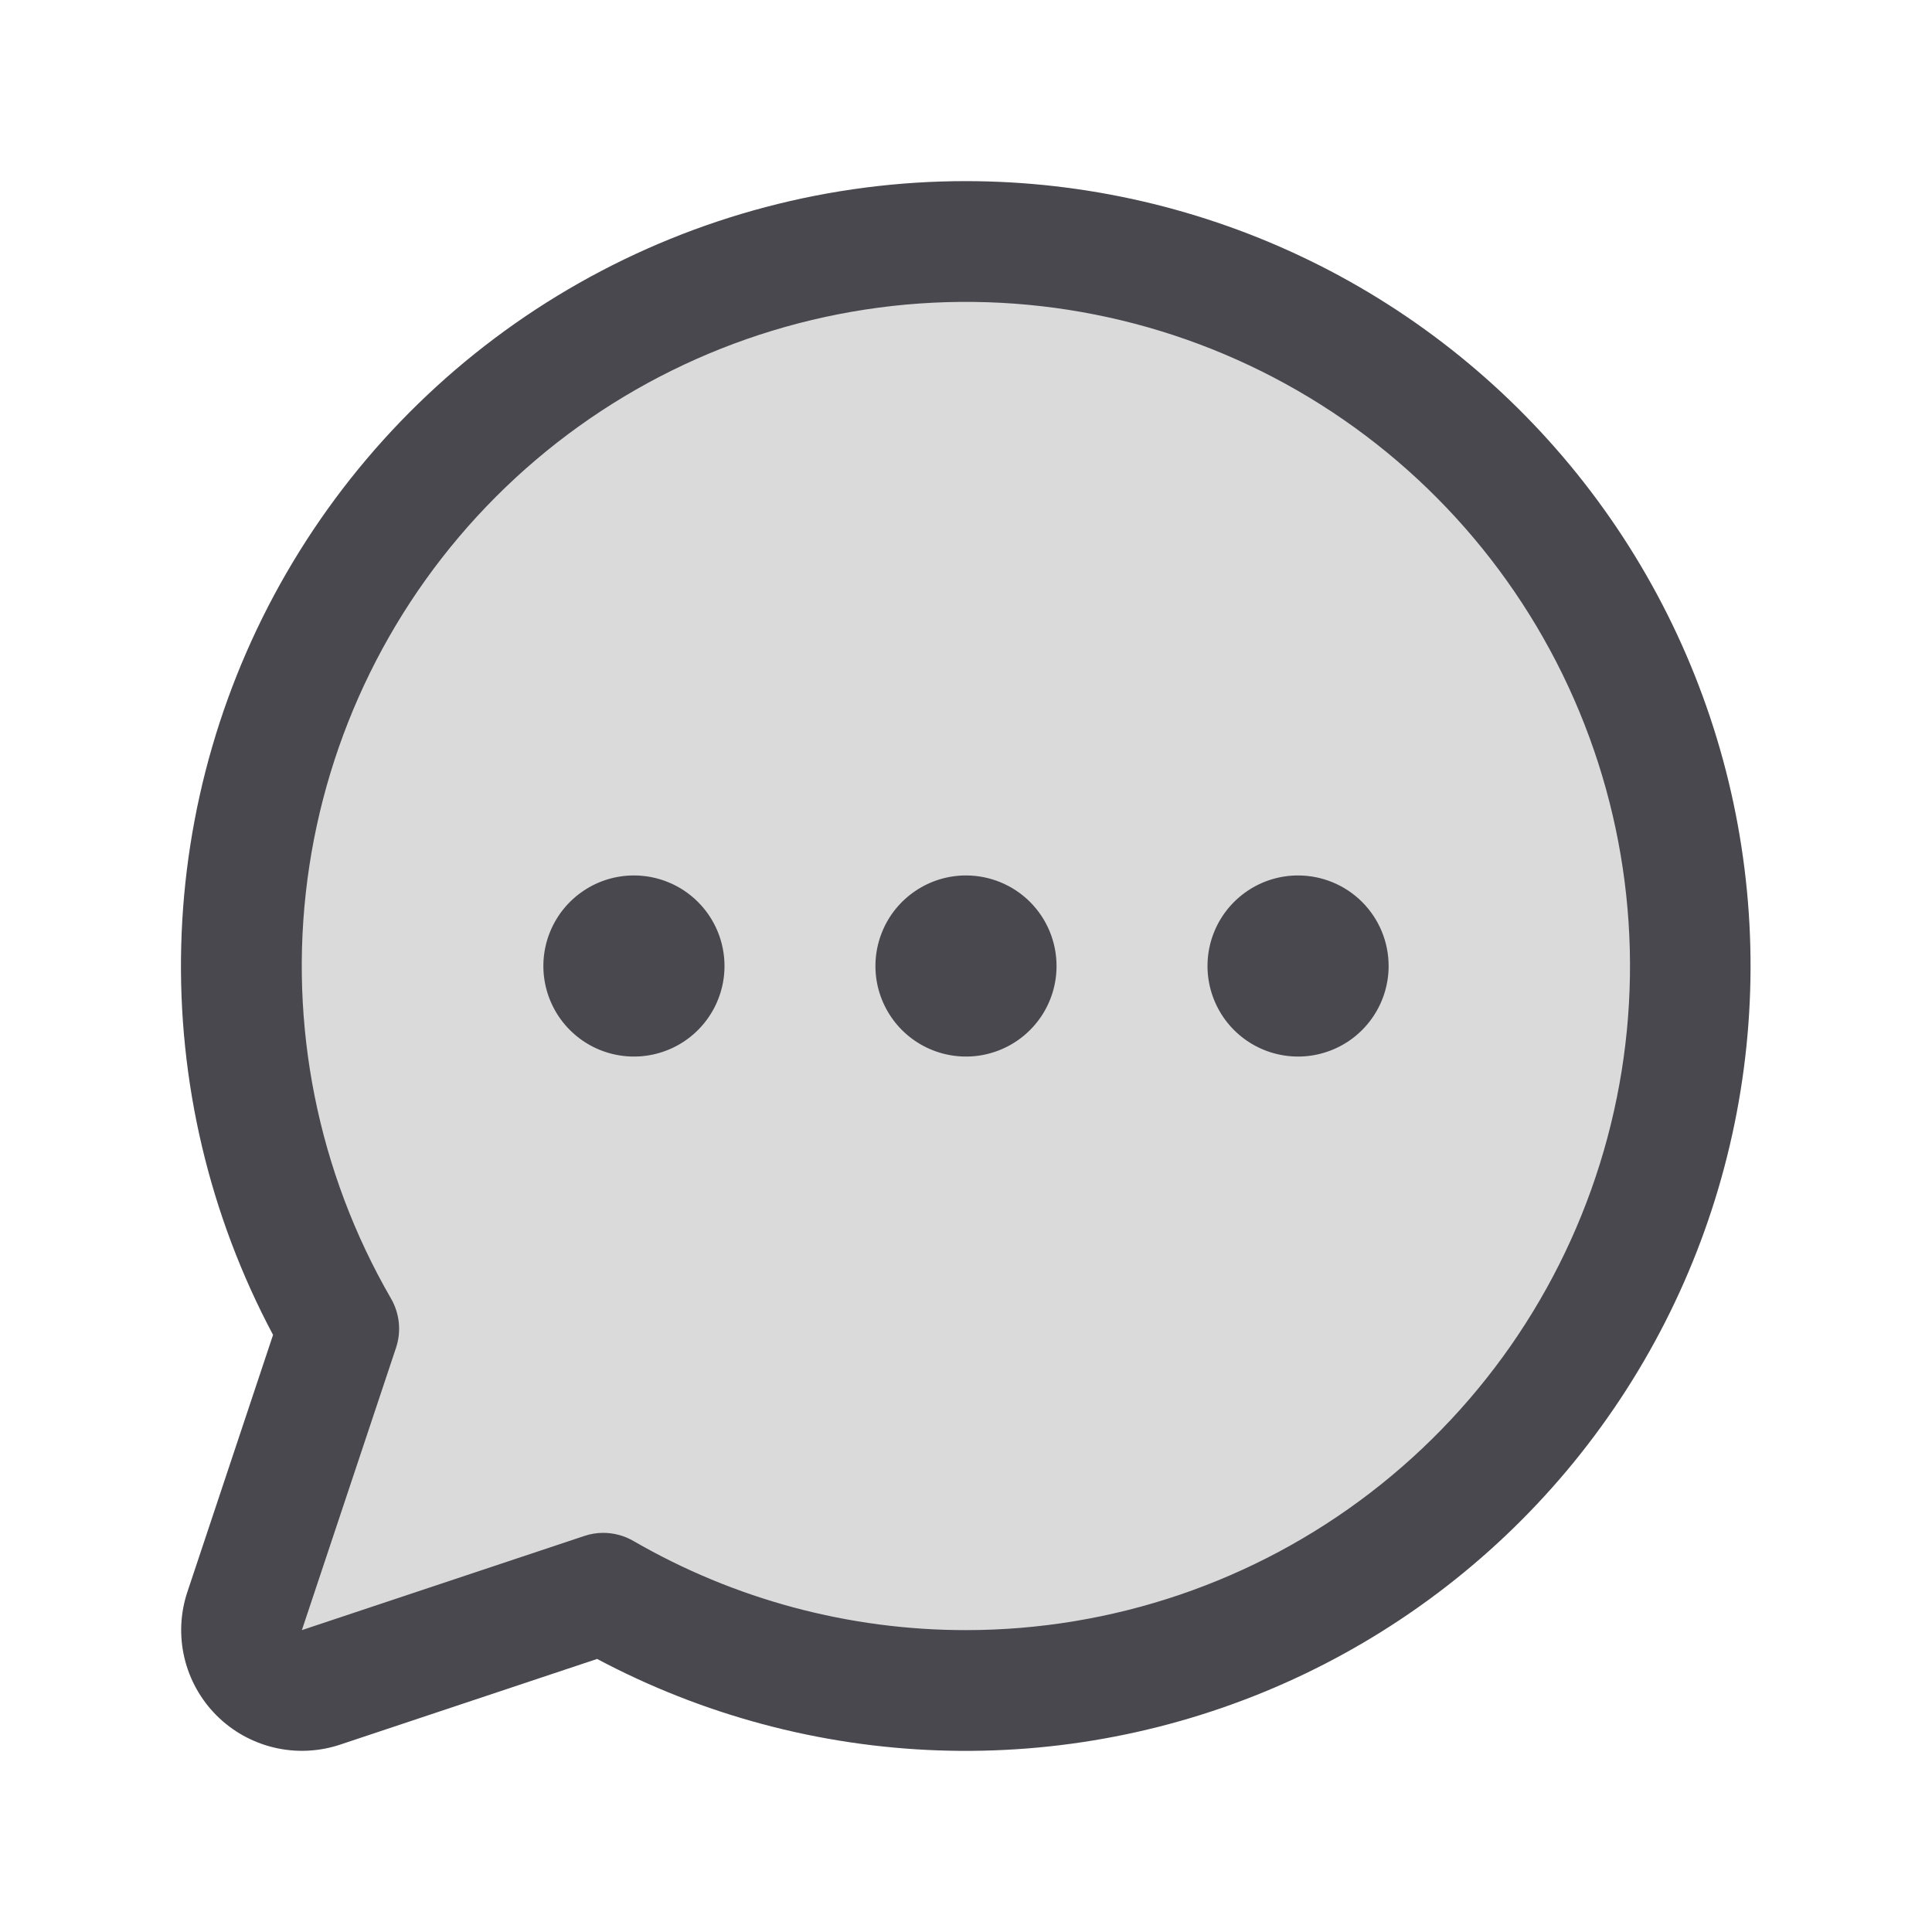 <svg width="60" height="60" viewBox="0 0 60 60" fill="none" xmlns="http://www.w3.org/2000/svg">
<path opacity="0.2" d="M52.5 30C52.501 33.951 51.46 37.833 49.484 41.255C47.508 44.677 44.666 47.518 41.243 49.492C37.82 51.467 33.938 52.505 29.986 52.503C26.035 52.501 22.154 51.458 18.734 49.479L9.97 52.402C9.64 52.512 9.285 52.528 8.946 52.448C8.608 52.368 8.298 52.195 8.051 51.949C7.805 51.702 7.632 51.392 7.552 51.053C7.472 50.715 7.488 50.36 7.598 50.03L10.521 41.266C8.794 38.278 7.777 34.933 7.549 31.489C7.321 28.045 7.889 24.594 9.208 21.405C10.528 18.215 12.563 15.372 15.157 13.095C17.751 10.818 20.834 9.169 24.168 8.274C27.501 7.379 30.996 7.263 34.382 7.936C37.767 8.608 40.953 10.05 43.692 12.15C46.431 14.251 48.65 16.953 50.177 20.048C51.704 23.143 52.499 26.548 52.5 30Z" fill="#48484E"/>
<path d="M30 5.625C25.792 5.624 21.655 6.713 17.992 8.785C14.329 10.857 11.266 13.842 9.099 17.45C6.932 21.058 5.736 25.165 5.628 29.372C5.519 33.578 6.502 37.742 8.48 41.456L5.82 49.437C5.599 50.097 5.567 50.806 5.727 51.484C5.887 52.162 6.233 52.782 6.725 53.275C7.218 53.767 7.838 54.113 8.516 54.273C9.193 54.433 9.903 54.401 10.563 54.181L18.544 51.52C21.813 53.259 25.435 54.23 29.135 54.36C32.836 54.49 36.517 53.775 39.9 52.27C43.282 50.764 46.278 48.508 48.659 45.672C51.039 42.837 52.743 39.496 53.639 35.903C54.536 32.311 54.603 28.561 53.834 24.939C53.065 21.317 51.481 17.918 49.203 15C46.924 12.081 44.011 9.72 40.684 8.096C37.356 6.472 33.703 5.627 30 5.625ZM30 50.625C26.374 50.627 22.812 49.673 19.673 47.857C19.389 47.692 19.065 47.605 18.736 47.604C18.534 47.604 18.334 47.637 18.143 47.702L9.375 50.625L12.298 41.859C12.382 41.608 12.412 41.341 12.385 41.076C12.358 40.812 12.276 40.556 12.143 40.327C9.869 36.396 8.957 31.825 9.546 27.322C10.136 22.82 12.194 18.638 15.403 15.425C18.612 12.212 22.791 10.148 27.293 9.553C31.795 8.958 36.367 9.865 40.301 12.133C44.234 14.402 47.309 17.905 49.048 22.1C50.788 26.294 51.094 30.945 49.92 35.332C48.747 39.718 46.158 43.595 42.556 46.36C38.955 49.125 34.541 50.624 30 50.625ZM32.812 30C32.812 30.556 32.648 31.1 32.339 31.562C32.029 32.025 31.59 32.386 31.076 32.598C30.562 32.811 29.997 32.867 29.451 32.758C28.906 32.65 28.405 32.382 28.011 31.989C27.618 31.595 27.35 31.094 27.241 30.549C27.133 30.003 27.189 29.438 27.402 28.924C27.614 28.41 27.975 27.971 28.438 27.662C28.9 27.352 29.444 27.188 30 27.188C30.746 27.188 31.461 27.484 31.989 28.011C32.516 28.539 32.812 29.254 32.812 30ZM22.5 30C22.5 30.556 22.335 31.1 22.026 31.562C21.717 32.025 21.278 32.386 20.764 32.598C20.25 32.811 19.684 32.867 19.139 32.758C18.593 32.65 18.092 32.382 17.699 31.989C17.305 31.595 17.038 31.094 16.929 30.549C16.82 30.003 16.876 29.438 17.089 28.924C17.302 28.41 17.662 27.971 18.125 27.662C18.587 27.352 19.131 27.188 19.688 27.188C20.433 27.188 21.149 27.484 21.676 28.011C22.204 28.539 22.5 29.254 22.5 30ZM43.125 30C43.125 30.556 42.96 31.1 42.651 31.562C42.342 32.025 41.903 32.386 41.389 32.598C40.875 32.811 40.309 32.867 39.764 32.758C39.218 32.65 38.717 32.382 38.324 31.989C37.93 31.595 37.663 31.094 37.554 30.549C37.446 30.003 37.501 29.438 37.714 28.924C37.927 28.41 38.287 27.971 38.75 27.662C39.212 27.352 39.756 27.188 40.312 27.188C41.058 27.188 41.774 27.484 42.301 28.011C42.829 28.539 43.125 29.254 43.125 30Z" fill="#48484E"/>
</svg>
